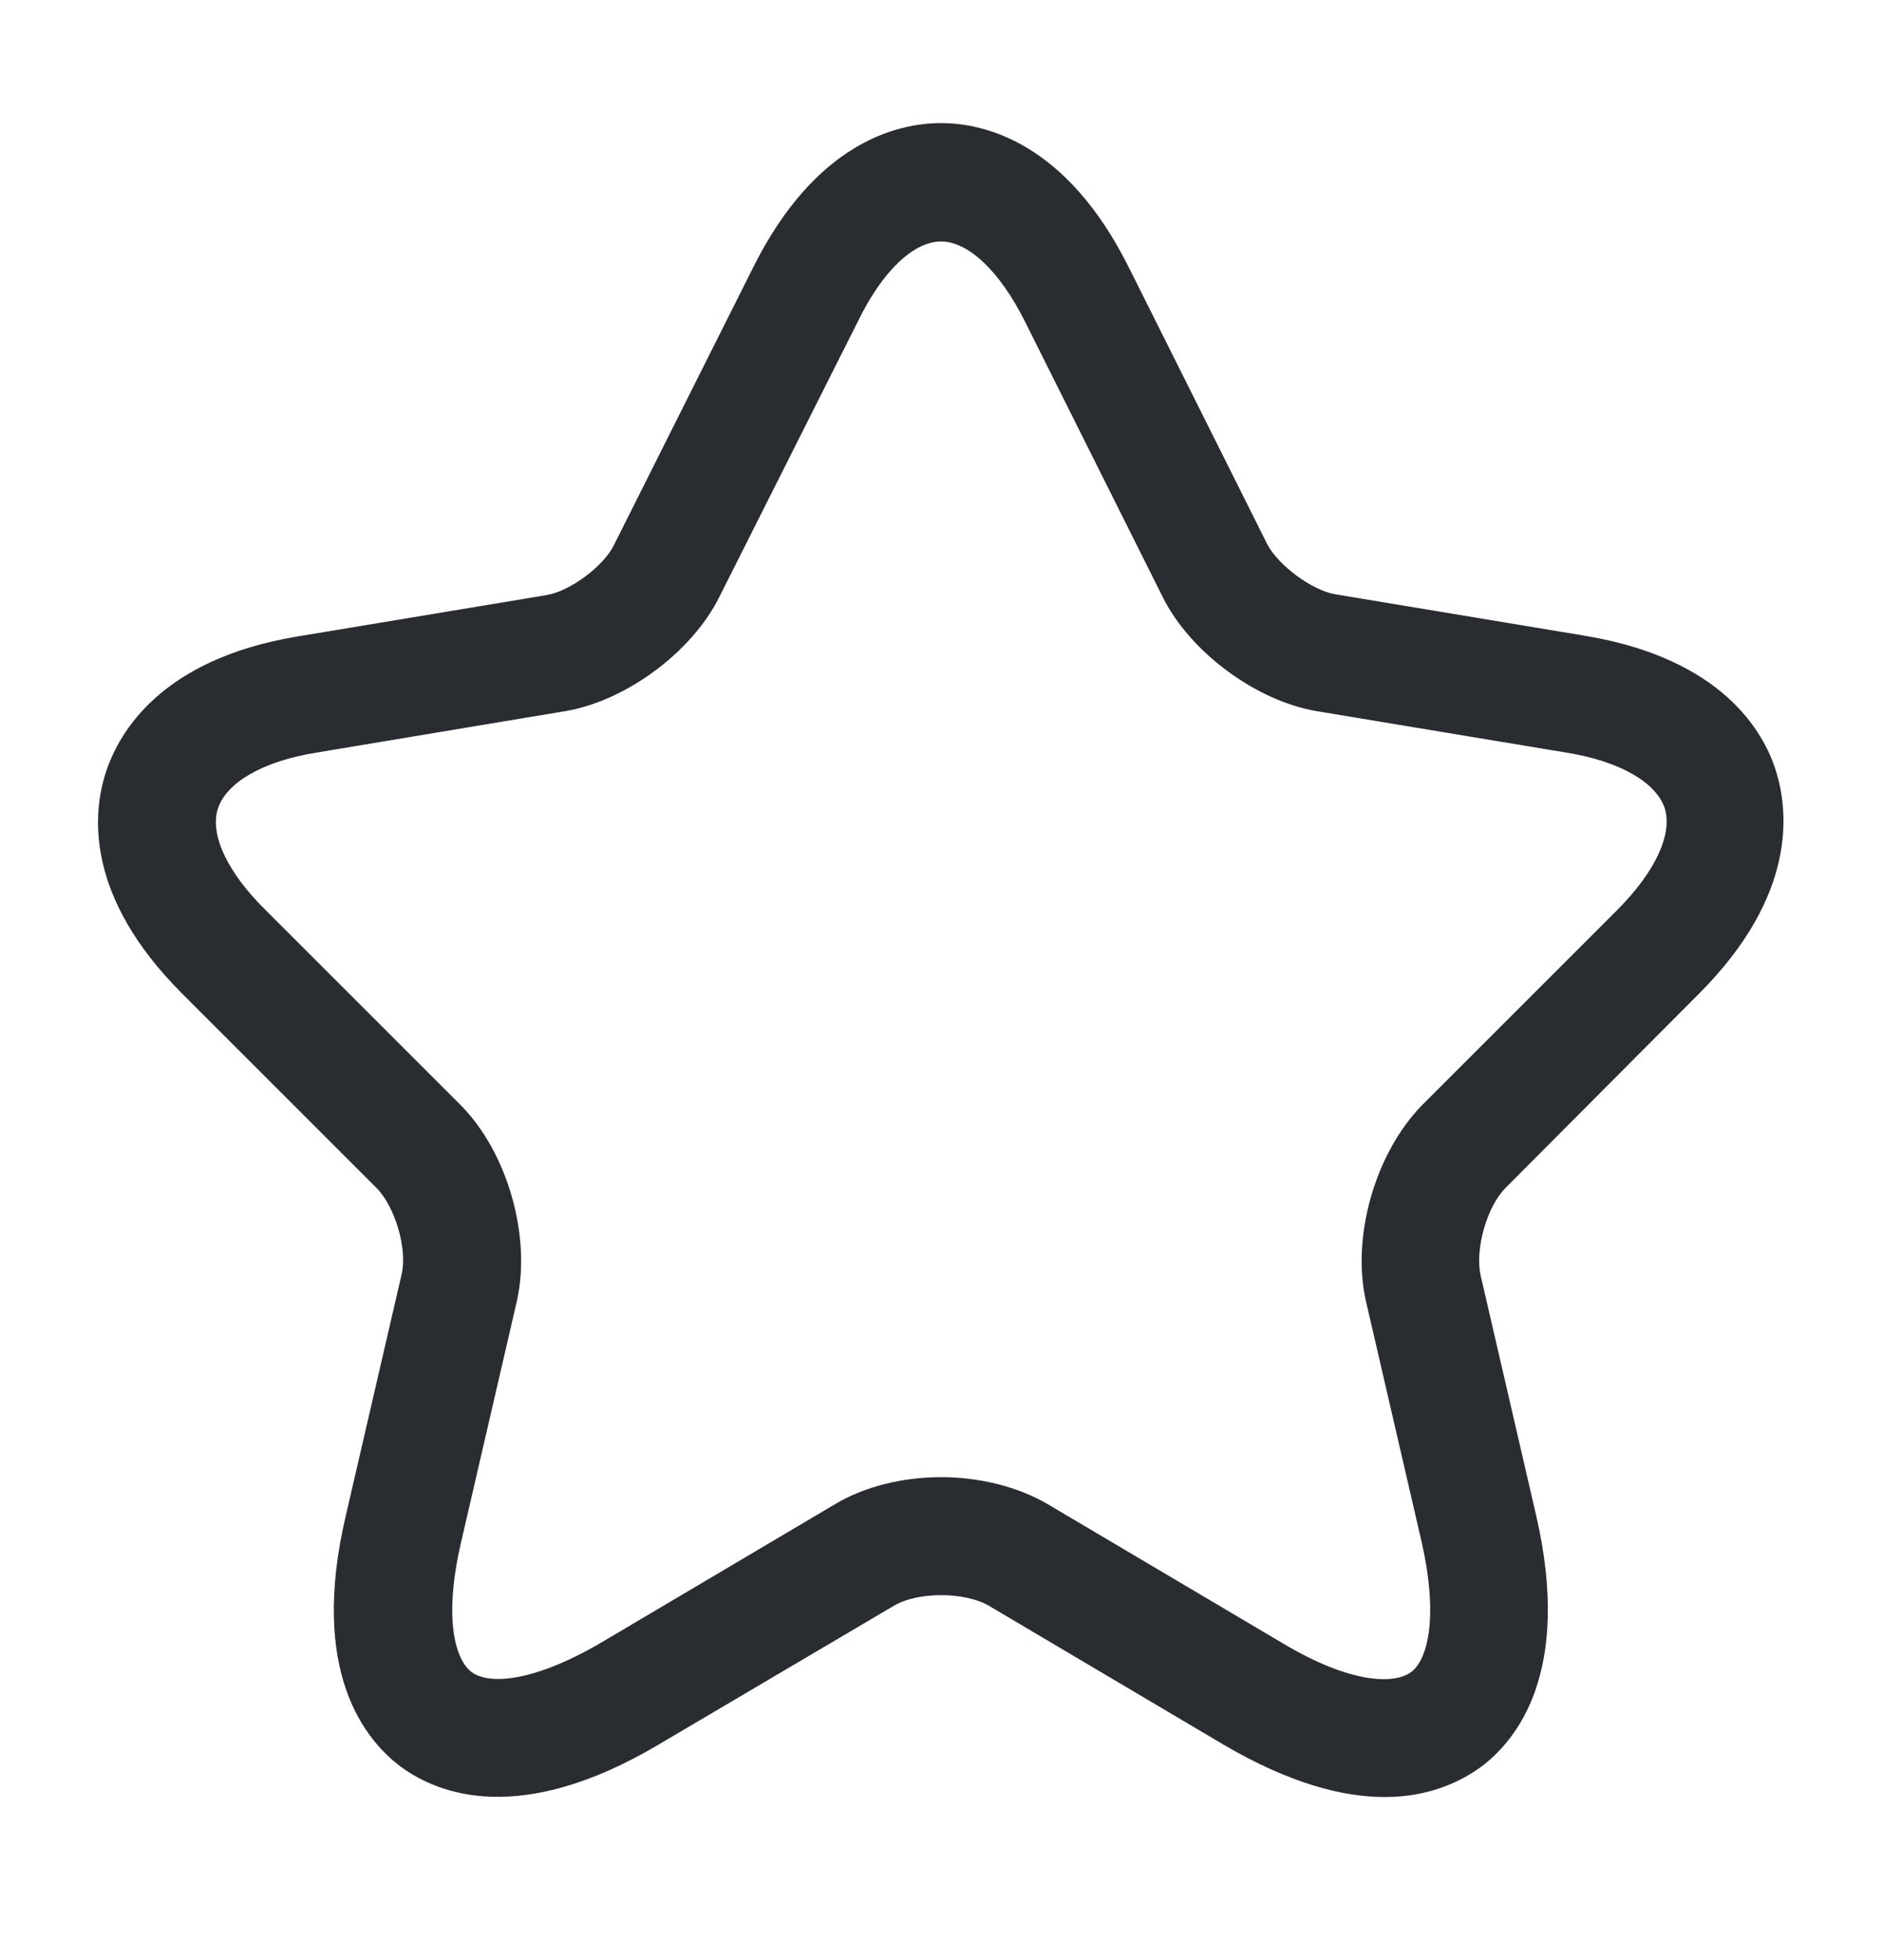 <svg width="24" height="25" viewBox="0 0 24 25" fill="none" xmlns="http://www.w3.org/2000/svg">
<path d="M17.66 22.92C17.13 22.92 16.45 22.75 15.6 22.25L12.61 20.48C12.3 20.3 11.7 20.3 11.4 20.48L8.4 22.25C6.63 23.3 5.59 22.88 5.12 22.54C4.66 22.2 3.94 21.33 4.41 19.33L5.12 16.26C5.2 15.94 5.04 15.39 4.8 15.15L2.32 12.67C1.08 11.43 1.18 10.37 1.35 9.85C1.52 9.33 2.06 8.41 3.78 8.12L6.97 7.59C7.27 7.54 7.7 7.22 7.83 6.95L9.6 3.42C10.4 1.81 11.45 1.57 12 1.57C12.55 1.57 13.6 1.81 14.4 3.42L16.16 6.94C16.3 7.21 16.73 7.53 17.03 7.58L20.22 8.11C21.95 8.4 22.49 9.32 22.65 9.84C22.81 10.36 22.91 11.42 21.68 12.66L19.2 15.15C18.96 15.39 18.81 15.93 18.88 16.26L19.59 19.33C20.05 21.33 19.34 22.2 18.88 22.54C18.63 22.72 18.23 22.92 17.66 22.92ZM12 18.84C12.49 18.84 12.98 18.96 13.37 19.19L16.36 20.96C17.23 21.48 17.78 21.48 17.99 21.33C18.2 21.18 18.35 20.65 18.13 19.67L17.42 16.6C17.23 15.77 17.54 14.7 18.14 14.09L20.62 11.61C21.11 11.12 21.33 10.64 21.23 10.31C21.12 9.98 20.66 9.71 19.98 9.6L16.79 9.07C16.02 8.94 15.18 8.32 14.83 7.62L13.07 4.1C12.75 3.46 12.35 3.08 12 3.08C11.65 3.08 11.25 3.46 10.94 4.1L9.17 7.62C8.82 8.32 7.98 8.94 7.21 9.07L4.03 9.6C3.35 9.71 2.89 9.98 2.78 10.31C2.67 10.64 2.9 11.13 3.39 11.61L5.87 14.09C6.47 14.69 6.78 15.77 6.59 16.6L5.88 19.67C5.65 20.66 5.81 21.18 6.02 21.33C6.23 21.48 6.77 21.47 7.65 20.96L10.64 19.19C11.02 18.96 11.51 18.84 12 18.84Z" fill="#292D32"/>
</svg>

